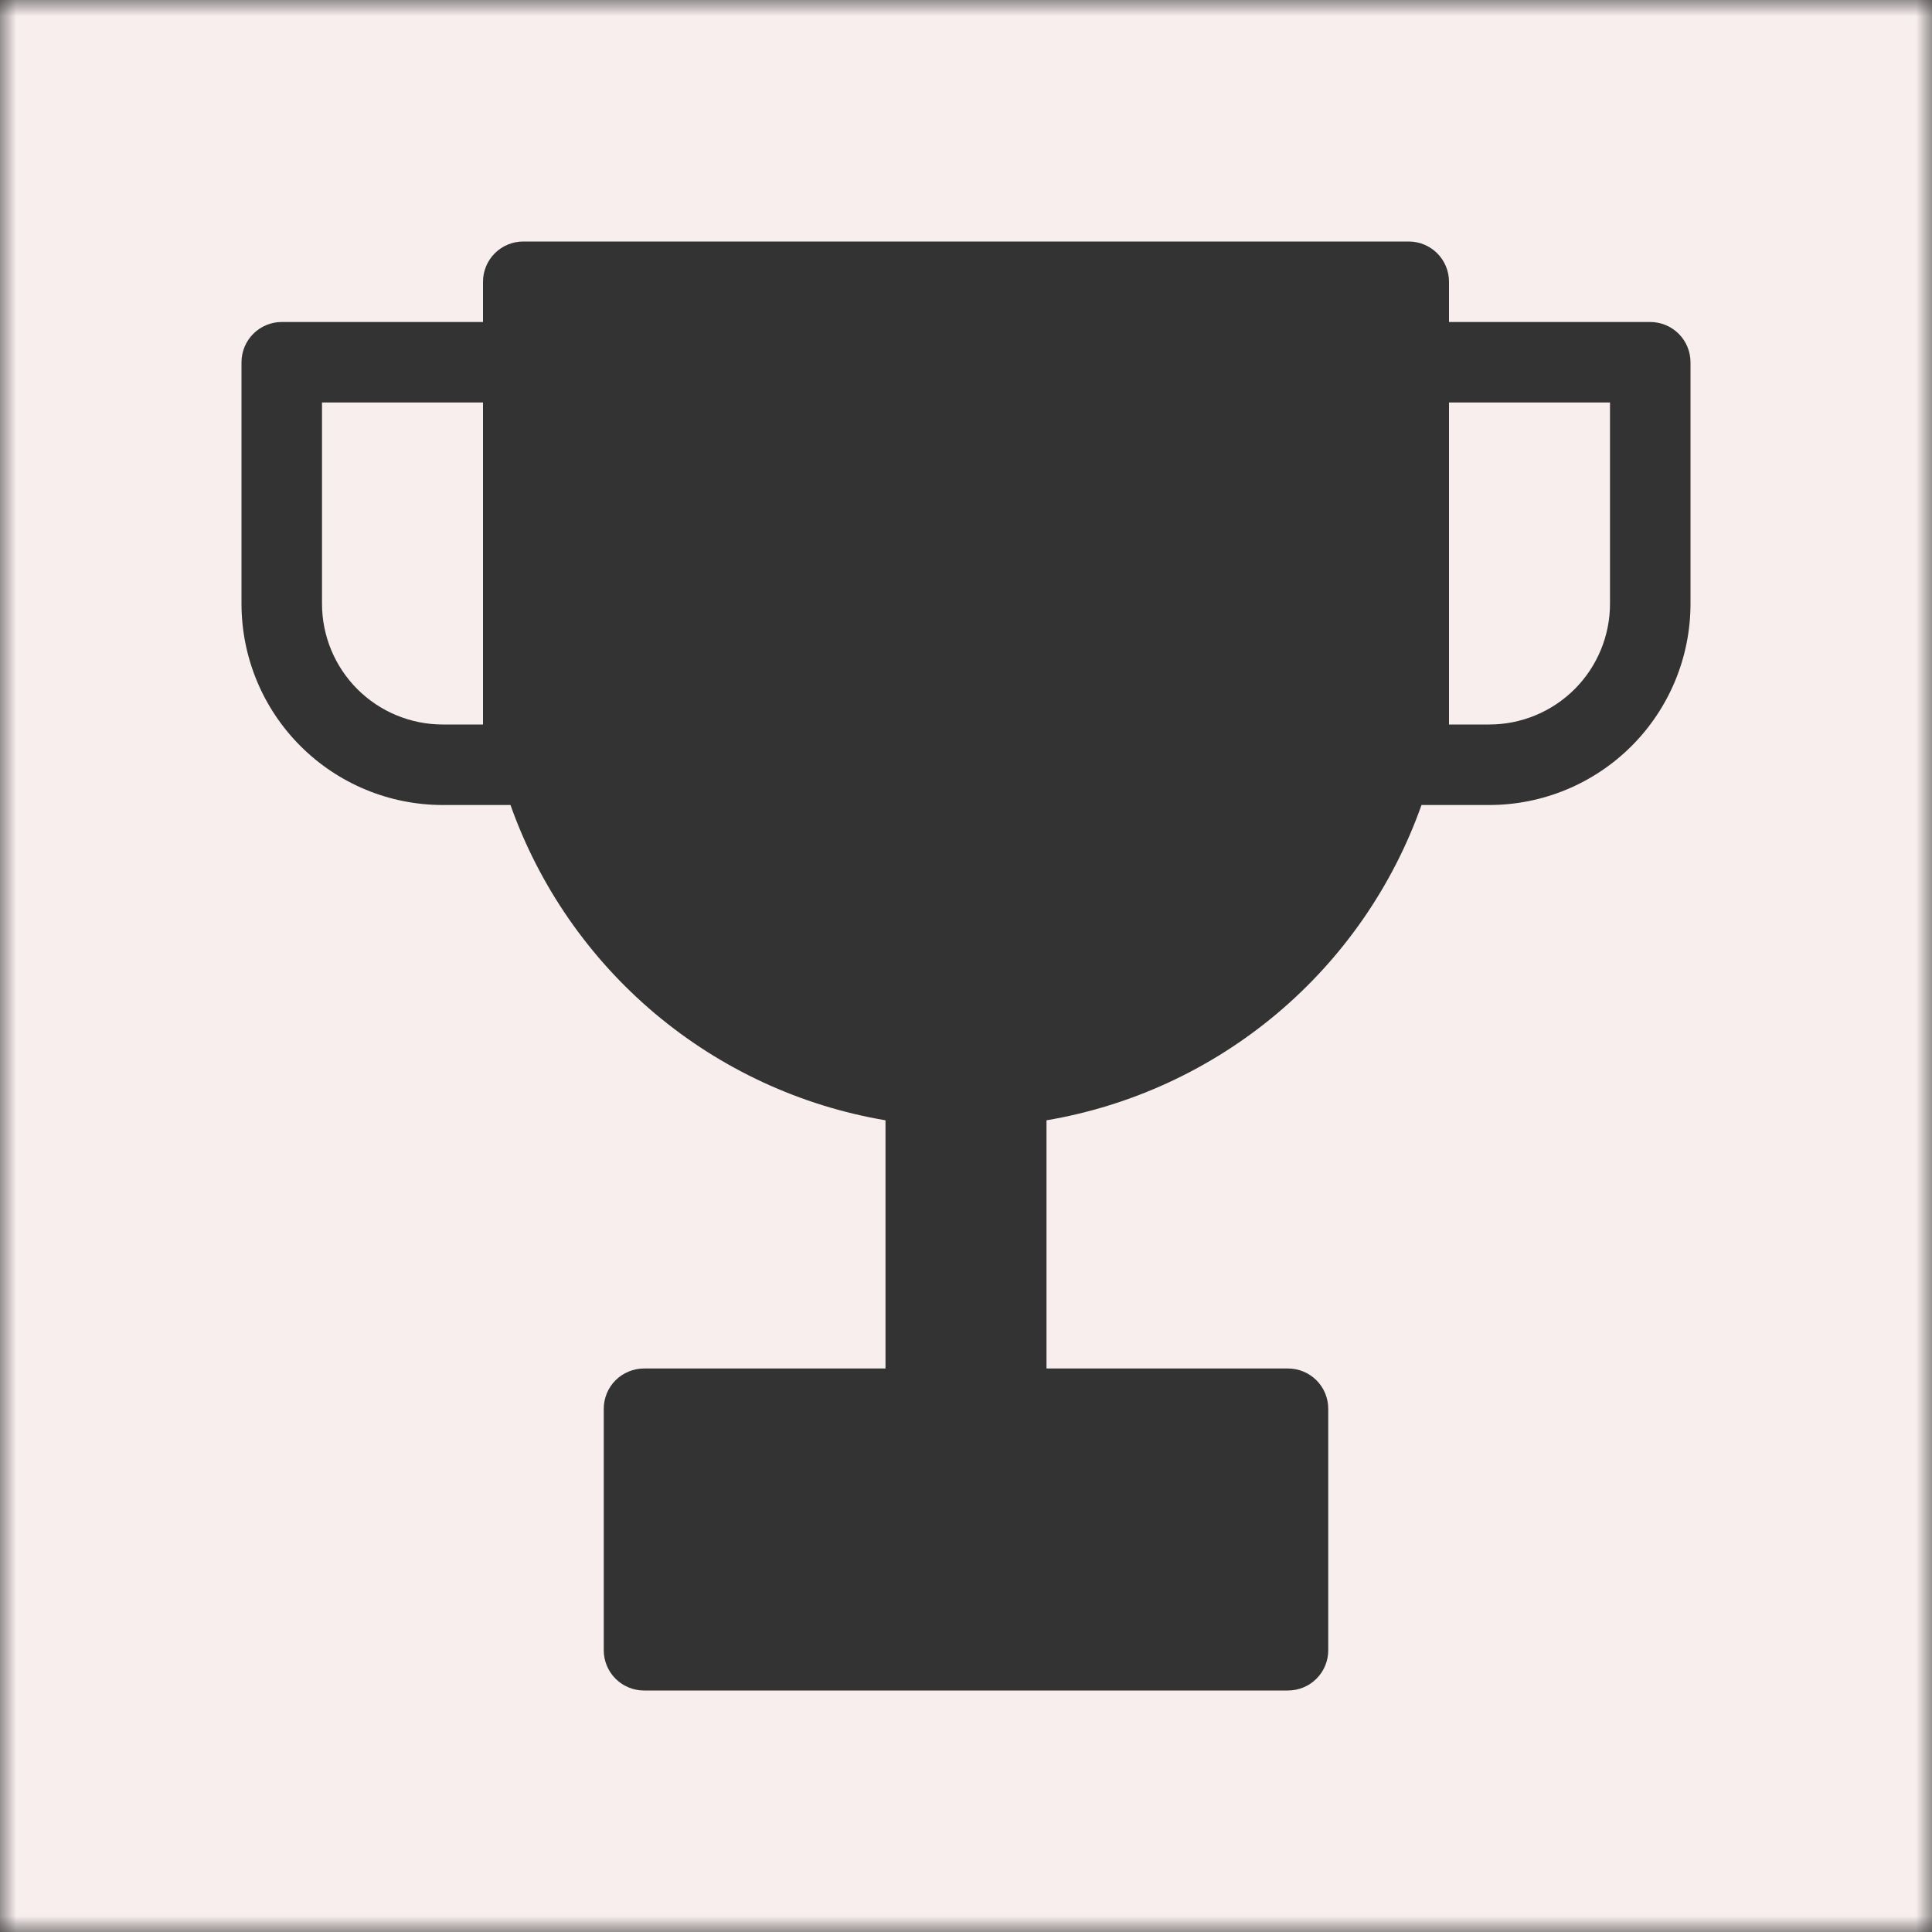 <svg width="60" height="60" viewBox="0 0 60 60" fill="none" xmlns="http://www.w3.org/2000/svg">
<rect x="0" y="0" width="60" height="60" fill="#333333" stroke="none"/>
<g clip-path="url(#clip0_336_20)">
<mask id="mask0_336_20" style="mask-type:luminance" maskUnits="userSpaceOnUse" x="0" y="0" width="60" height="60">
<path d="M0 0H60V60H0V0Z" fill="white"/>
</mask>
<g mask="url(#mask0_336_20)">
<path fill-rule="evenodd" clip-rule="evenodd" d="M60 0H0V60H60V0ZM16.25 7.5C15.918 7.5 15.601 7.632 15.366 7.866C15.132 8.101 15 8.418 15 8.75V10H8.75C8.418 10 8.101 10.132 7.866 10.366C7.632 10.601 7.5 10.918 7.5 11.25V18.75C7.5 20.408 8.158 21.997 9.331 23.169C10.503 24.341 12.092 25 13.75 25H15.854C16.747 27.521 18.298 29.758 20.345 31.48C22.393 33.202 24.863 34.345 27.5 34.792V42.5H20C19.669 42.5 19.351 42.632 19.116 42.866C18.882 43.1 18.75 43.419 18.75 43.75V51.25C18.75 51.581 18.882 51.9 19.116 52.134C19.351 52.368 19.669 52.5 20 52.5H40C40.331 52.5 40.65 52.368 40.884 52.134C41.118 51.9 41.25 51.581 41.25 51.25V43.75C41.25 43.419 41.118 43.1 40.884 42.866C40.65 42.632 40.331 42.5 40 42.5H32.5V34.792C35.137 34.345 37.607 33.202 39.655 31.48C41.702 29.758 43.253 27.521 44.146 25H46.25C47.908 25 49.497 24.341 50.669 23.169C51.842 21.997 52.5 20.408 52.5 18.75V11.25C52.5 10.918 52.368 10.601 52.134 10.366C51.9 10.132 51.581 10 51.25 10H45V8.75C45 8.418 44.868 8.101 44.634 7.866C44.4 7.632 44.081 7.5 43.75 7.5H16.25ZM45 12.5V22.5H46.25C47.245 22.5 48.198 22.105 48.902 21.402C49.605 20.698 50 19.745 50 18.75V12.5H45ZM10 12.5H15V22.5H13.75C12.755 22.5 11.802 22.105 11.098 21.402C10.395 20.698 10 19.745 10 18.75V12.5Z" fill="#F8EEEE"/>
</g>
</g>
<defs>
<clipPath id="clip0_336_20">
<rect width="60" height="60" fill="white"/>
</clipPath>
</defs>
</svg>

